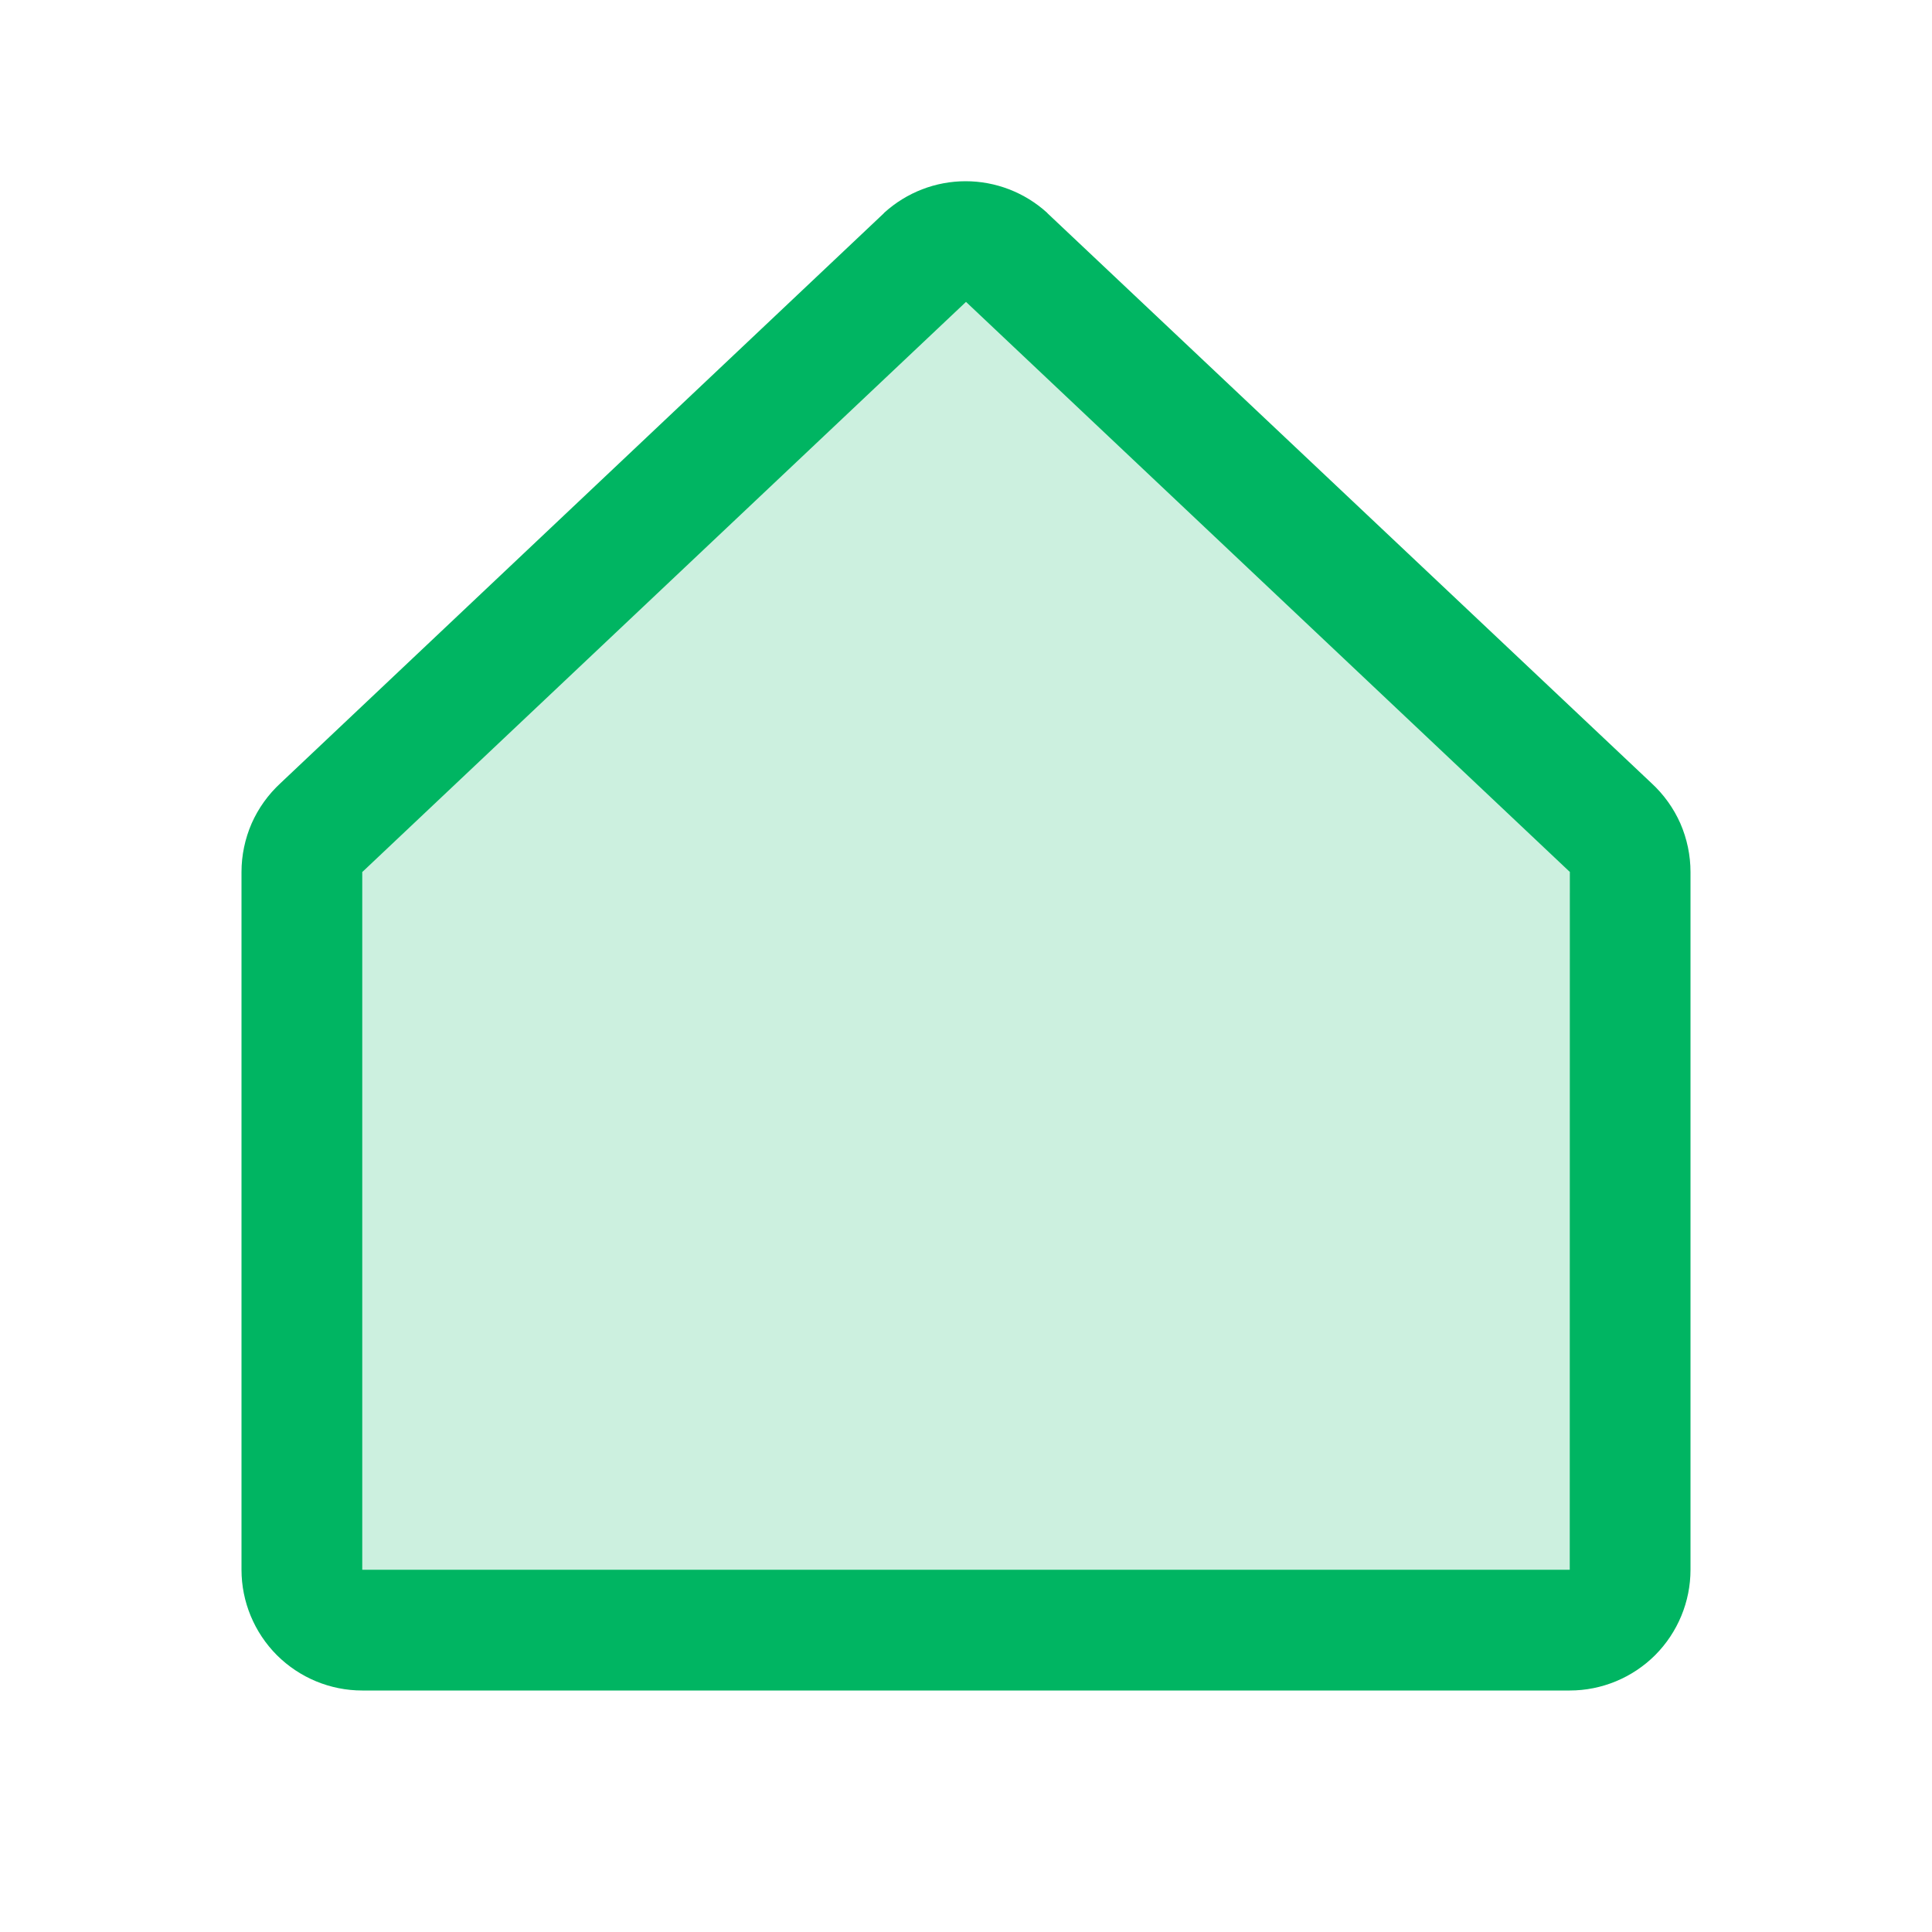 <svg width="32px" height="32px" viewBox="0 0 20 20" fill="none" xmlns="http://www.w3.org/2000/svg"><path opacity="0.2" d="M16.875 9.027V16.25C16.875 16.416 16.809 16.575 16.692 16.692C16.575 16.809 16.416 16.875 16.25 16.875H3.75C3.584 16.875 3.425 16.809 3.308 16.692C3.191 16.575 3.125 16.416 3.125 16.25V9.027C3.125 8.94 3.143 8.854 3.178 8.774C3.214 8.694 3.265 8.623 3.33 8.564L9.58 2.663C9.695 2.558 9.845 2.5 10 2.5C10.156 2.5 10.306 2.558 10.421 2.663L16.671 8.564C16.735 8.623 16.787 8.694 16.822 8.774C16.857 8.854 16.875 8.94 16.875 9.027Z" fill="#00B562"/><path d="M17.096 8.107L10.846 2.21C10.843 2.207 10.84 2.204 10.838 2.201C10.607 1.992 10.307 1.876 9.996 1.876C9.685 1.876 9.386 1.992 9.155 2.201L9.147 2.21L2.904 8.107C2.777 8.224 2.675 8.366 2.605 8.524C2.536 8.683 2.5 8.854 2.5 9.027V16.25C2.5 16.581 2.632 16.899 2.866 17.134C3.101 17.368 3.418 17.5 3.75 17.5H16.25C16.581 17.5 16.899 17.368 17.134 17.134C17.368 16.899 17.5 16.581 17.5 16.25V9.027C17.5 8.854 17.464 8.683 17.395 8.524C17.325 8.366 17.223 8.224 17.096 8.107ZM16.25 16.25H3.75V9.027L3.759 9.019L10 3.125L16.242 9.018L16.251 9.025L16.25 16.25Z" fill="#00B562"/></svg>